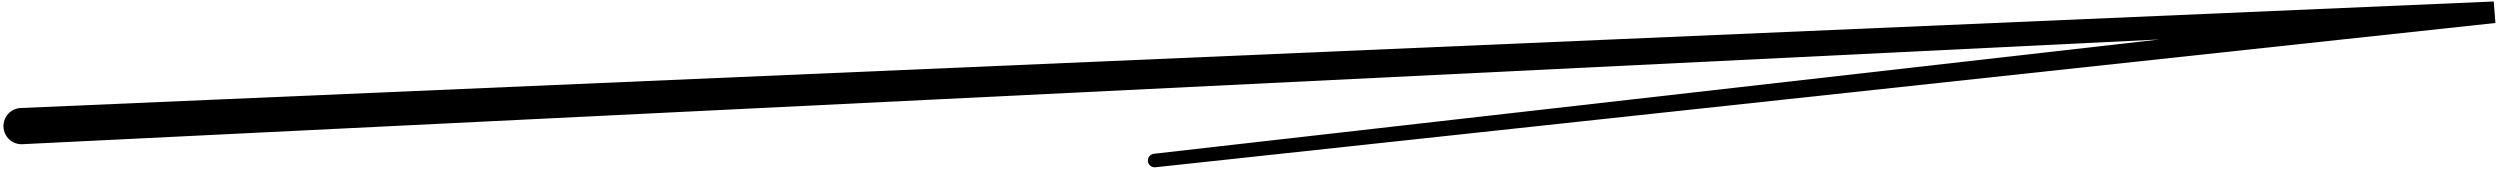 <svg width="207" height="14" viewBox="0 0 207 14" class='svg-item'  xmlns="http://www.w3.org/2000/svg">
<path d="M1.717 8.943C1.32 8.96 0.946 9.134 0.678 9.428C0.41 9.722 0.269 10.111 0.288 10.51C0.306 10.909 0.482 11.283 0.775 11.552C1.069 11.819 1.458 11.959 1.855 11.939C1.855 11.939 1.855 11.939 1.855 11.939C7.125 11.681 12.394 11.423 17.664 11.165C80.63 8.079 143.597 4.993 206.564 1.907L206.425 0.128C174.706 3.733 142.988 7.338 111.27 10.944C106.028 11.54 100.786 12.135 95.544 12.731C95.396 12.748 95.261 12.823 95.168 12.94C95.075 13.056 95.032 13.204 95.048 13.352C95.064 13.5 95.139 13.635 95.255 13.729C95.371 13.822 95.519 13.865 95.667 13.85C95.667 13.85 95.667 13.85 95.667 13.85C100.913 13.285 106.158 12.72 111.404 12.155C143.143 8.738 174.882 5.32 206.621 1.903L206.482 0.123C143.498 2.836 80.514 5.549 17.53 8.261C12.259 8.488 6.988 8.715 1.717 8.943Z" />
</svg>
